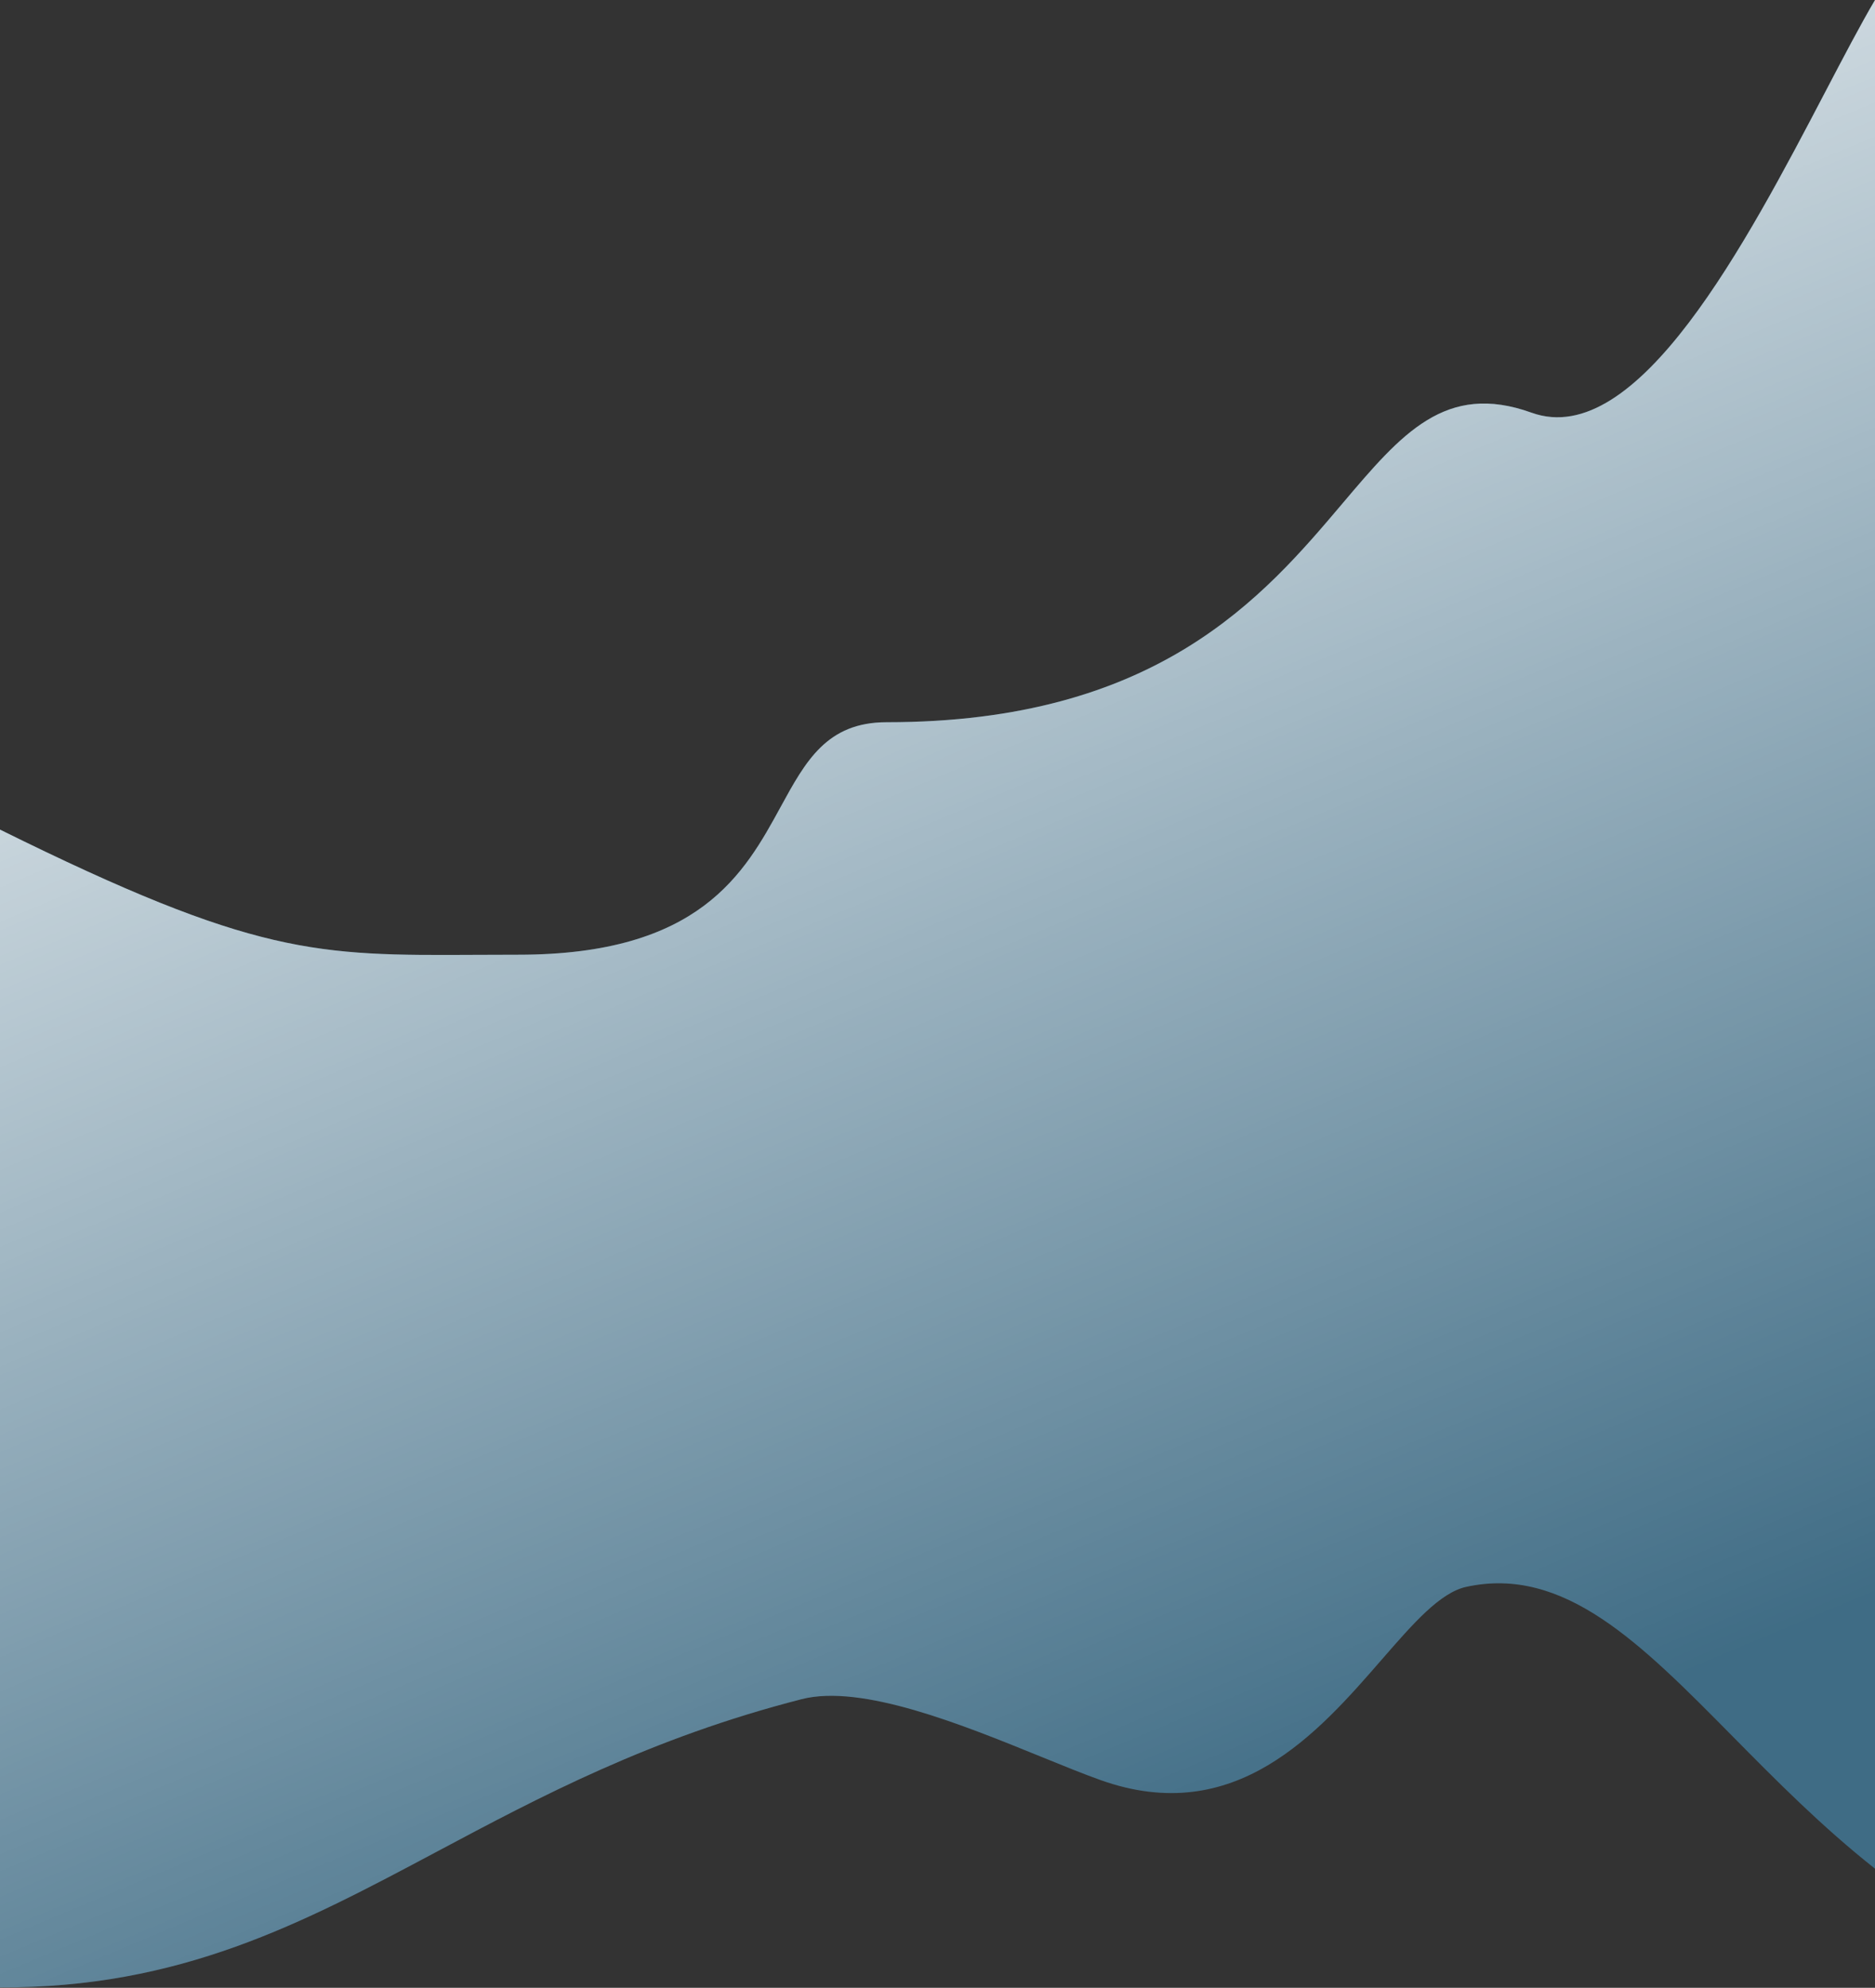 <svg width="1436" height="1522" viewBox="0 0 1436 1522" fill="none" xmlns="http://www.w3.org/2000/svg">
<rect x="0" y="0" width="1436" height="1522" fill="#333333" stroke="none"/>
<path fill-rule="evenodd" clip-rule="evenodd" d="M1436 1430.8C1395.16 1398.54 1359.79 1362.73 1327.06 1329.59C1256.28 1257.92 1197.82 1198.73 1123 1215C1102.88 1219.37 1082.29 1243.05 1058.15 1270.8C1009.34 1326.92 946.066 1399.67 843 1363C829.854 1358.32 814.307 1351.99 797.422 1345.12C737.245 1320.62 660.073 1289.2 614 1301C498.208 1330.66 413.349 1375.83 334.885 1417.6C231.023 1472.89 138.366 1522.21 0 1521.7L0 635.203C195.676 731.956 242.239 731.721 364.511 731.106C374.764 731.054 385.55 731 397 731C536.044 731 570.092 668.686 597.896 617.797C617.085 582.678 633.3 553 679 553C886.359 553 967.621 457.009 1028.21 385.439C1073.4 332.064 1107.08 292.27 1173 316C1254.03 345.171 1337.69 185.402 1397.9 70.406C1412 43.484 1424.81 19.015 1436 0V1430.8Z" fill="#4893BD" fill-opacity="0.6"/>
<path fill-rule="evenodd" clip-rule="evenodd" d="M1436 1430.8C1395.16 1398.54 1359.79 1362.73 1327.06 1329.59C1256.28 1257.92 1197.82 1198.73 1123 1215C1102.88 1219.37 1082.29 1243.05 1058.15 1270.8C1009.34 1326.92 946.066 1399.67 843 1363C829.854 1358.32 814.307 1351.99 797.422 1345.12C737.245 1320.62 660.073 1289.2 614 1301C498.208 1330.66 413.349 1375.83 334.885 1417.6C231.023 1472.89 138.366 1522.21 0 1521.7L0 635.203C195.676 731.956 242.239 731.721 364.511 731.106C374.764 731.054 385.55 731 397 731C536.044 731 570.092 668.686 597.896 617.797C617.085 582.678 633.3 553 679 553C886.359 553 967.621 457.009 1028.21 385.439C1073.4 332.064 1107.08 292.27 1173 316C1254.03 345.171 1337.69 185.402 1397.9 70.406C1412 43.484 1424.81 19.015 1436 0V1430.8Z" fill="url(#paint0_linear)"/>
<defs>
<linearGradient id="paint0_linear" x1="123" y1="101" x2="718" y2="1521.71" gradientUnits="userSpaceOnUse">
<stop stop-color="white"/>
<stop offset="1" stop-color="white" stop-opacity="0"/>
</linearGradient>
</defs>
</svg>

